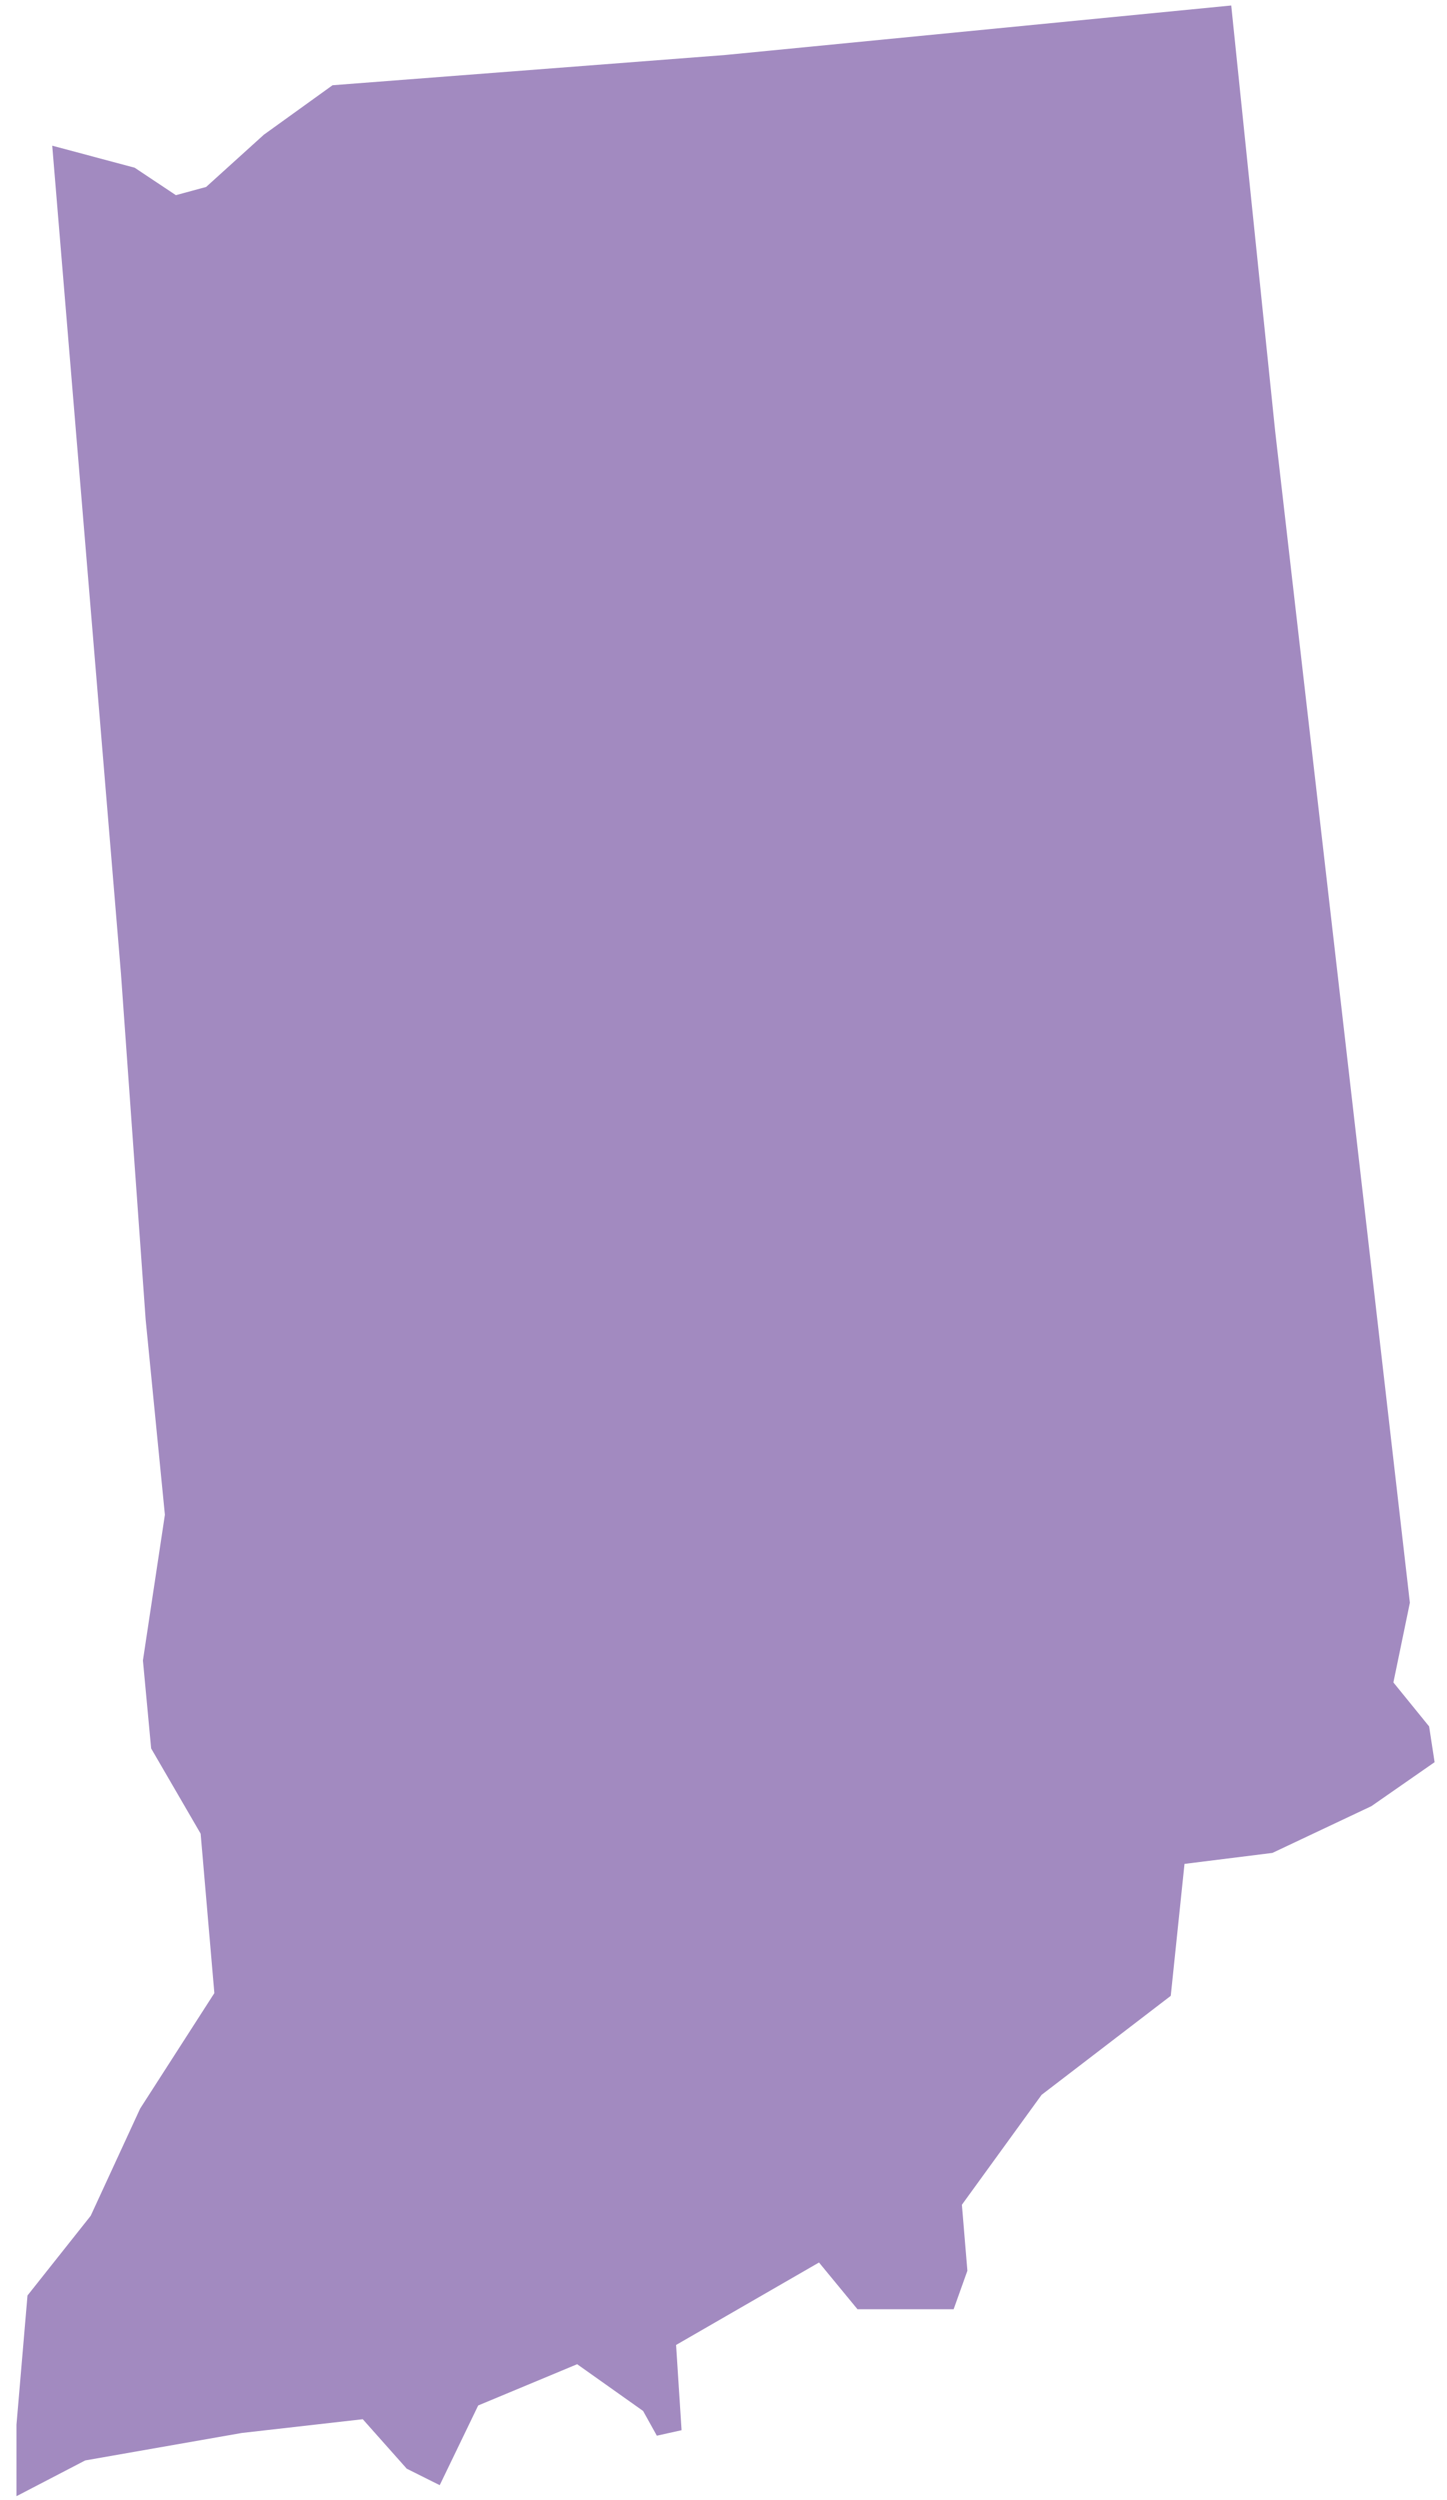 <?xml version="1.0" encoding="UTF-8"?>
<svg width="44px" height="76px" viewBox="0 0 44 76" version="1.1" xmlns="http://www.w3.org/2000/svg" xmlns:xlink="http://www.w3.org/1999/xlink">
    <!-- Generator: Sketch 52.3 (67297) - http://www.bohemiancoding.com/sketch -->
    <title>IN</title>
    <desc>Created with Sketch.</desc>
    <defs>
        <linearGradient x1="50%" y1="100%" x2="50%" y2="3.061617e-15%" id="linearGradient-1">
            <stop stop-color="#704C9F" offset="0%"></stop>
            <stop stop-color="#704C9F" offset="100%"></stop>
        </linearGradient>
    </defs>
    <g id="Page-1" stroke="none" stroke-width="1" fill="none" fill-rule="evenodd" fill-opacity="0.65">
        <g id="Tablet" transform="translate(-577, -494)" fill="url(#linearGradient-1)">
            <g id="IN" transform="translate(577, 494)">
                <polygon points="4.095 5.098 5.348 5.933 6.268 5.683 8.023 4.095 10.112 2.591 22.062 1.671 37.439 0.167 38.776 13.12 42.871 48.721 42.37 51.144 43.456 52.481 43.623 53.568 41.701 54.905 38.692 56.326 36.018 56.66 35.6 60.671 31.673 63.68 29.249 67.022 29.416 69.028 28.998 70.198 26.074 70.198 24.904 68.777 20.558 71.284 20.725 73.875 19.973 74.042 19.555 73.29 17.55 71.869 14.541 73.123 13.371 75.546 12.368 75.045 11.031 73.541 7.354 73.959 2.591 74.794 0.501 75.881 0.501 73.708 0.836 69.78 2.758 67.357 4.262 64.097 6.518 60.588 6.101 55.741 4.596 53.15 4.346 50.476 5.014 46.047 4.429 40.113 3.677 29.583 1.588 4.429"></polygon>
            </g>
        </g>
    </g>
</svg>
